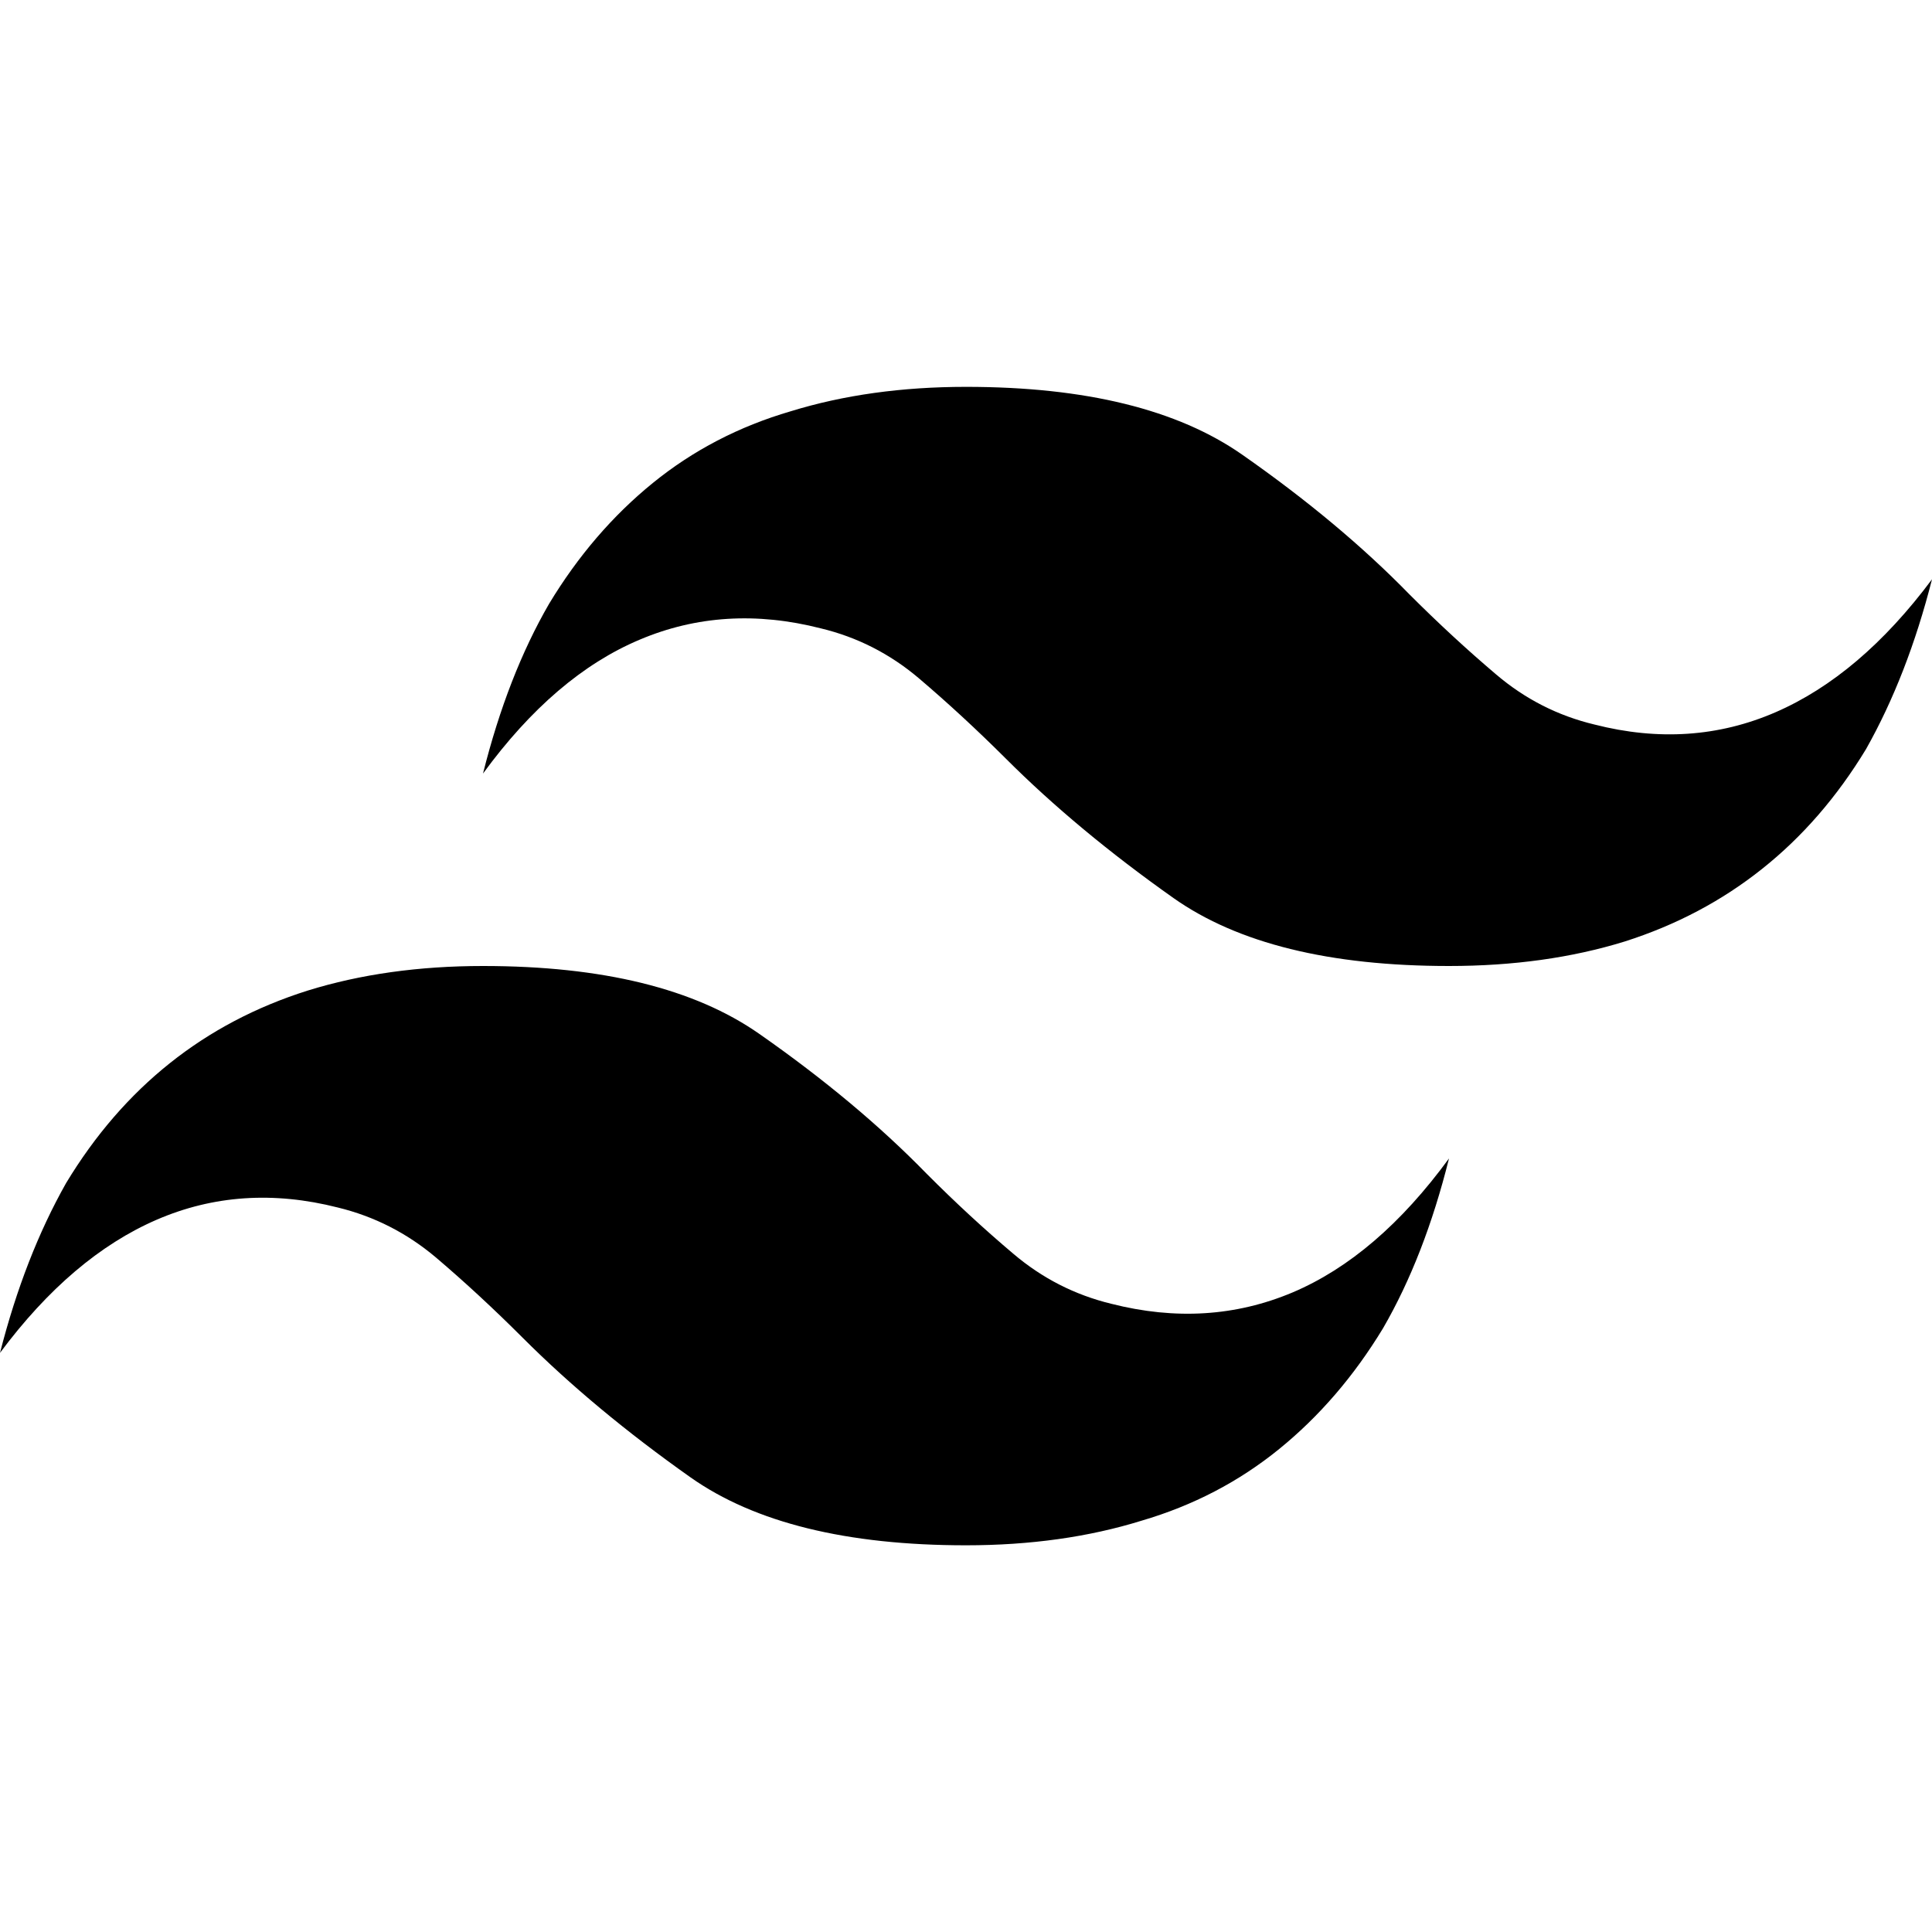 <svg xmlns="http://www.w3.org/2000/svg" xmlns:xlink="http://www.w3.org/1999/xlink" width="128" height="128"><path fill="#000000" d="M64 25.63L64 25.63Q57.63 25.63 52.38 27.25L52.38 27.25Q47.25 28.75 43.25 32Q39.25 35.25 36.38 40L36.38 40Q33.63 44.75 32 51.25L32 51.25Q36.75 44.75 42.38 42.38Q48 40 54.38 41.63L54.38 41.63Q58 42.50 60.88 44.94Q63.75 47.38 66.63 50.25L66.63 50.25Q71.38 55 77.75 59.50Q84.13 64 96 64L96 64Q102.38 64 107.63 62.38L107.63 62.38Q112.75 60.75 116.75 57.56Q120.75 54.38 123.63 49.63L123.63 49.63Q126.38 44.75 128 38.38L128 38.38Q123.25 44.75 117.63 47.19Q112 49.63 105.63 48L105.63 48Q102 47.13 99.13 44.69Q96.25 42.25 93.38 39.38L93.38 39.38Q88.75 34.63 82.31 30.13Q75.88 25.63 64 25.63L64 25.63ZM32 64L32 64Q25.63 64 20.38 65.63L20.38 65.63Q15.25 67.25 11.25 70.44Q7.25 73.63 4.38 78.38L4.38 78.38Q1.63 83.25 0 89.63L0 89.63Q4.75 83.25 10.38 80.81Q16 78.38 22.38 80L22.38 80Q26 80.88 28.88 83.31Q31.75 85.75 34.63 88.63L34.63 88.63Q39.38 93.38 45.75 97.88Q52.13 102.38 64 102.38L64 102.38Q70.38 102.38 75.63 100.75L75.63 100.75Q80.75 99.25 84.75 96Q88.75 92.75 91.63 88L91.63 88Q94.38 83.25 96 76.75L96 76.75Q91.25 83.25 85.63 85.63Q80 88 73.63 86.38L73.63 86.38Q70 85.50 67.13 83.06Q64.25 80.63 61.38 77.75L61.38 77.75Q56.75 73 50.31 68.50Q43.88 64 32 64L32 64Z"/></svg>